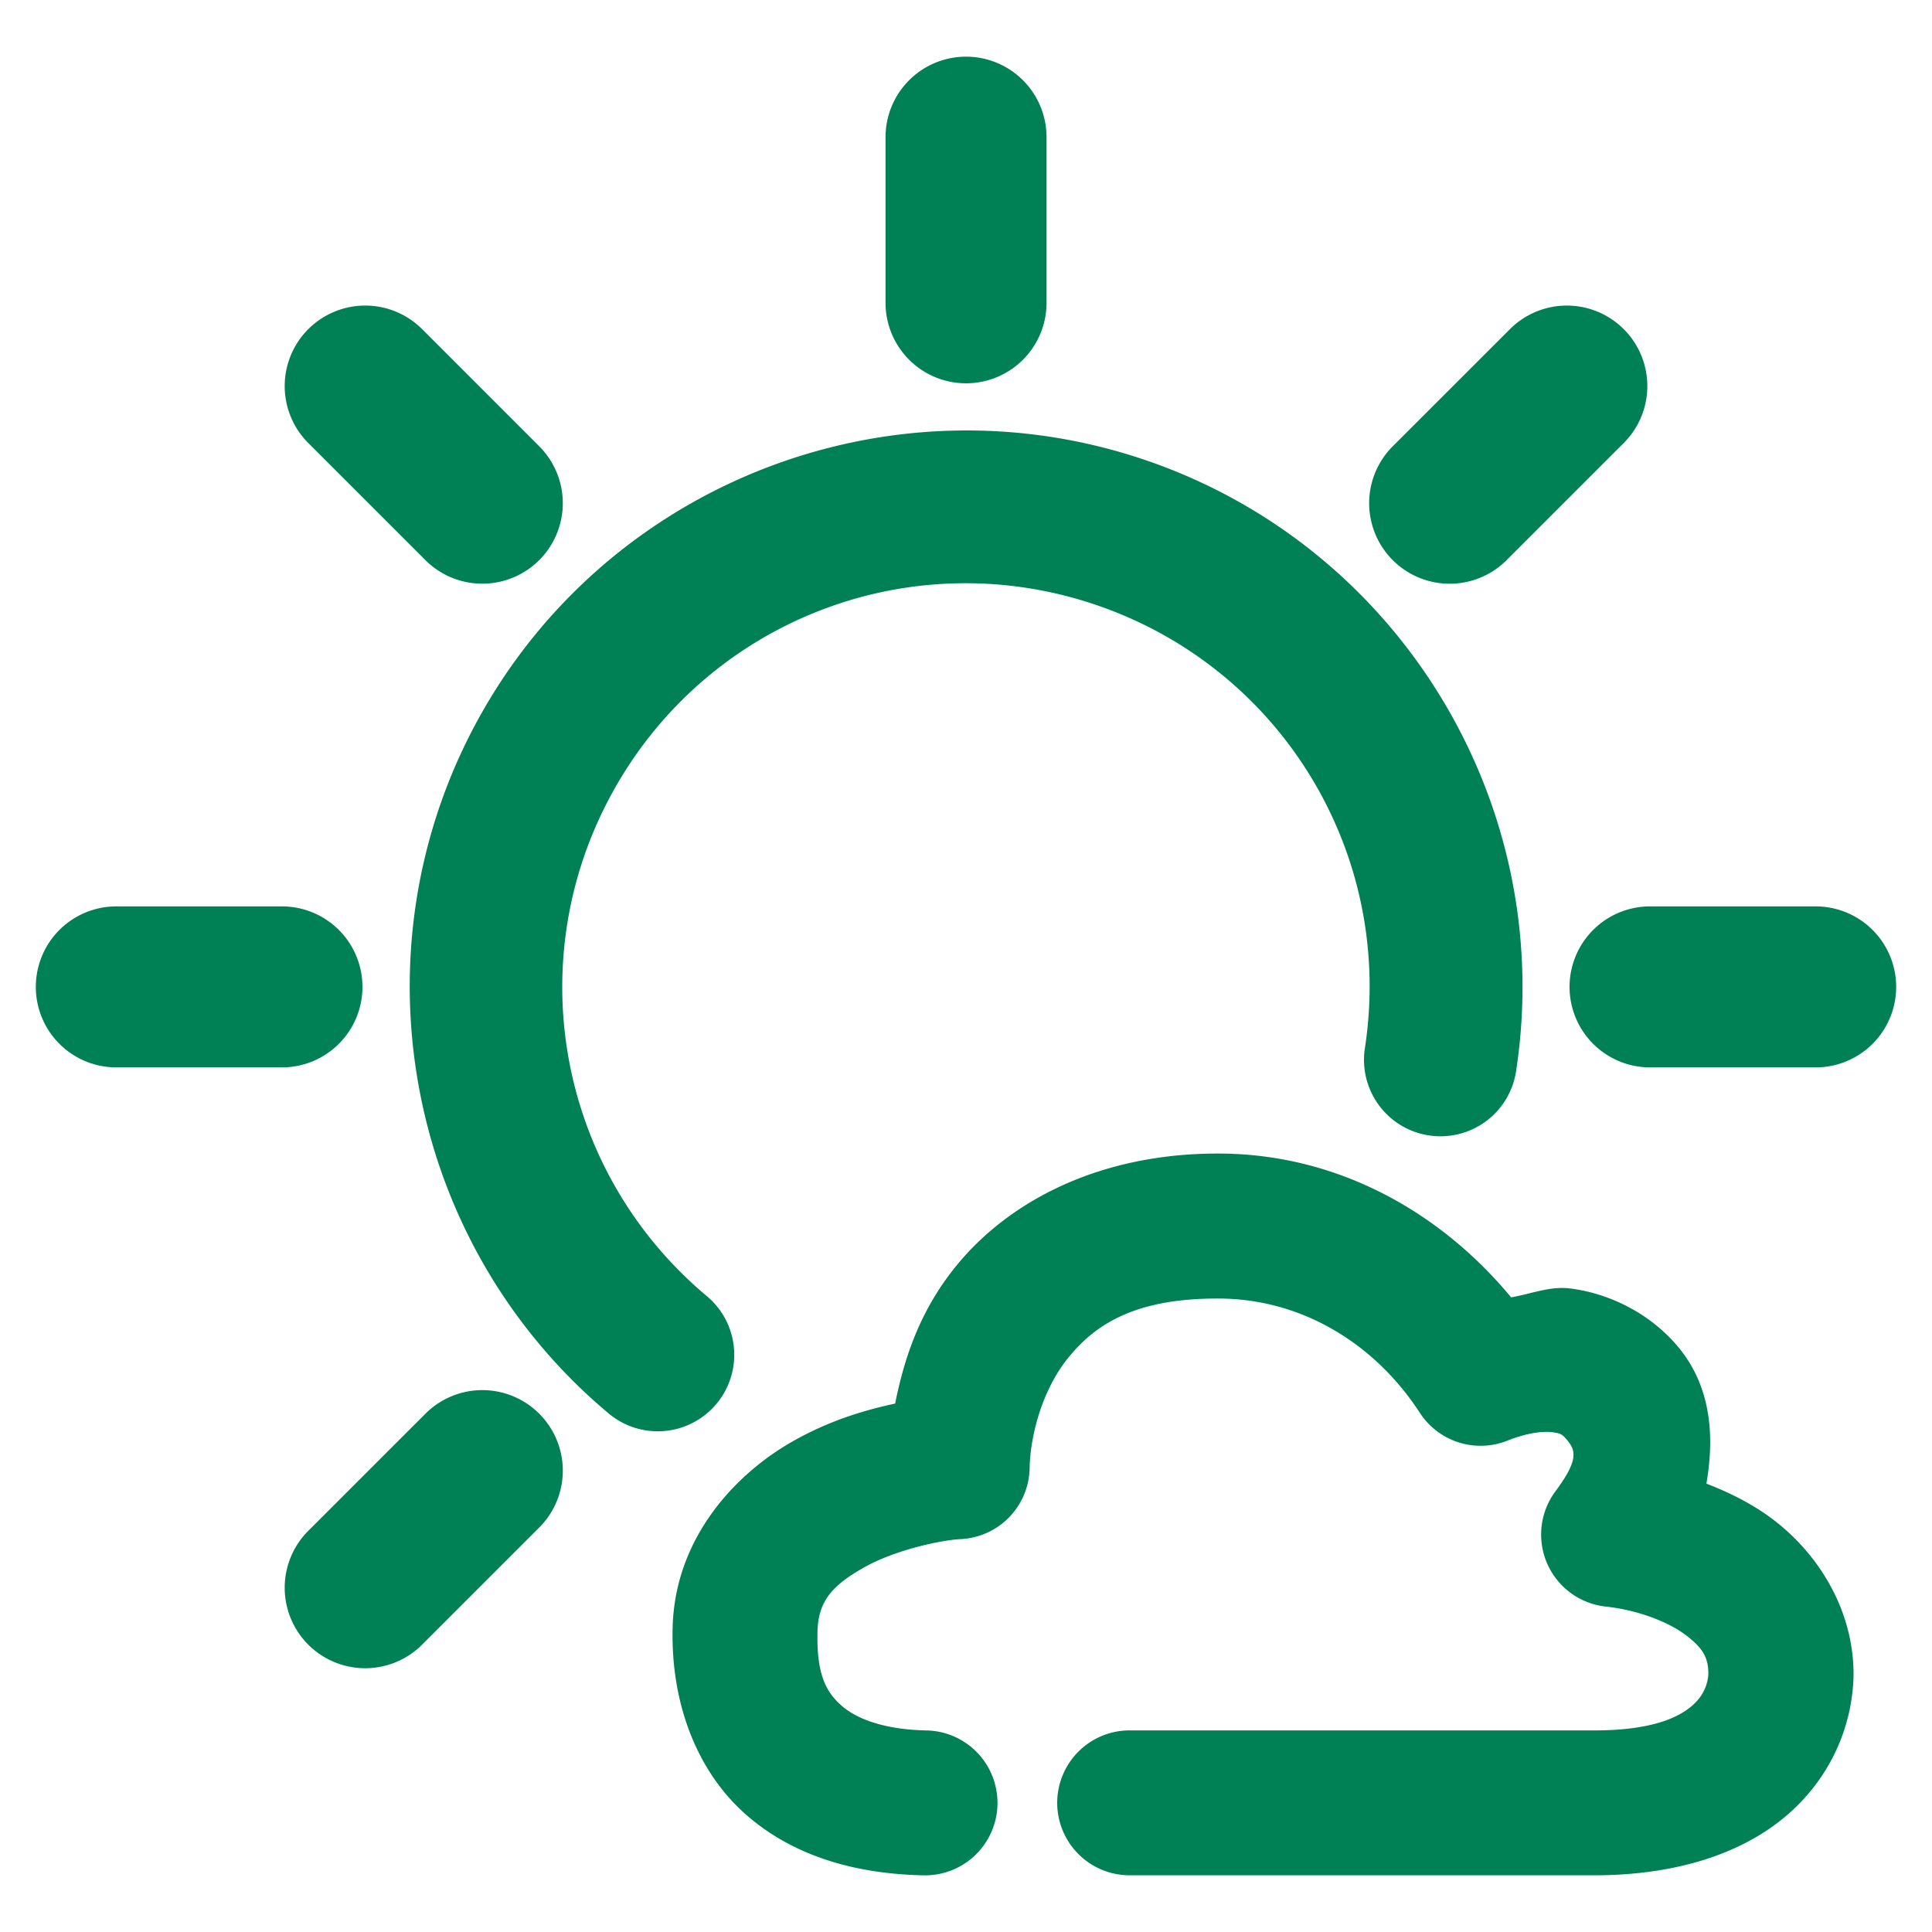 <svg xmlns="http://www.w3.org/2000/svg" width="48" height="48">
	<path d="m 24.001,1.408 a 2,2 0 0 0 -2,2 v 4.115 a 2,2 0 0 0 2,2 2,2 0 0 0 2,-2 V 3.408 a 2,2 0 0 0 -2,-2 z M 9.097,7.592 a 2,2 0 0 0 -1.438,0.586 2,2 0 0 0 0,2.828 l 2.91,2.91 a 2,2 0 0 0 2.828,0 2,2 0 0 0 0,-2.828 L 10.487,8.177 A 2,2 0 0 0 9.097,7.592 Z m 29.855,0 a 2,2 0 0 0 -1.438,0.586 l -2.912,2.91 a 2,2 0 0 0 0,2.828 2,2 0 0 0 2.83,0 l 2.91,-2.91 a 2,2 0 0 0 0,-2.828 2,2 0 0 0 -1.391,-0.586 z M 23.755,10.697 c -4.773,0.091 -9.318,2.659 -11.781,7.004 -3.285,5.794 -1.957,13.139 3.148,17.416 a 1.9,1.9 65.042 0 0 2.676,-0.236 1.9,1.9 65.042 0 0 -0.236,-2.678 c -3.718,-3.115 -4.676,-8.407 -2.283,-12.627 2.392,-4.22 7.427,-6.118 12.01,-4.527 4.583,1.591 7.358,6.2 6.621,10.994 a 1.9,1.9 65.042 0 0 1.59,2.166 1.9,1.9 65.042 0 0 2.166,-1.592 C 38.676,20.034 34.826,13.641 28.534,11.457 26.961,10.911 25.346,10.667 23.755,10.697 Z M 2.89,22.519 a 2,2 0 0 0 -2,2 2,2 0 0 0 2,2 h 4.115 a 2,2 0 0 0 2,-2 2,2 0 0 0 -2,-2 z m 38.105,0 a 2,2 0 0 0 -2,2 2,2 0 0 0 2,2 h 4.115 a 2,2 0 0 0 2,-2 2,2 0 0 0 -2,-2 z m -10.668,6.141 c -2.985,-0.02 -5.247,1.171 -6.564,2.783 -0.902,1.104 -1.296,2.289 -1.523,3.428 -0.795,0.171 -1.639,0.43 -2.516,0.922 -1.447,0.812 -2.948,2.405 -3.012,4.623 -0.054,1.879 0.595,3.586 1.816,4.662 1.221,1.077 2.807,1.482 4.418,1.514 a 1.8,1.8 0 0 0 1.836,-1.766 1.8,1.8 0 0 0 -1.766,-1.834 c -1.043,-0.02 -1.736,-0.287 -2.107,-0.615 -0.372,-0.328 -0.629,-0.758 -0.598,-1.857 0.022,-0.761 0.389,-1.147 1.172,-1.586 0.783,-0.439 1.931,-0.674 2.383,-0.695 a 1.8,1.8 0 0 0 1.715,-1.764 c 0.015,-0.79 0.302,-1.938 0.969,-2.754 0.667,-0.816 1.652,-1.473 3.754,-1.459 2.065,0.014 3.866,1.137 4.971,2.838 a 1.8,1.8 0 0 0 2.174,0.693 c 0.505,-0.201 0.898,-0.238 1.111,-0.211 0.213,0.027 0.256,0.054 0.369,0.189 0.222,0.265 0.297,0.498 -0.285,1.281 a 1.8,1.8 0 0 0 1.252,2.863 c 0.785,0.085 1.542,0.373 1.982,0.705 0.434,0.327 0.561,0.561 0.566,0.959 -0.005,0.147 -0.056,0.465 -0.34,0.74 -0.291,0.282 -0.931,0.687 -2.586,0.672 a 1.8,1.8 0 0 0 -0.016,0 H 28.067 a 1.8,1.8 0 0 0 -1.801,1.799 1.8,1.8 0 0 0 1.801,1.801 h 11.42 c 2.307,0.021 4.034,-0.631 5.123,-1.688 1.089,-1.056 1.428,-2.341 1.441,-3.295 a 1.8,1.8 0 0 0 0,-0.035 c -0.009,-1.611 -0.9,-2.993 -2.008,-3.828 -0.509,-0.383 -1.069,-0.66 -1.648,-0.885 0.208,-1.205 0.111,-2.424 -0.705,-3.4 -0.685,-0.819 -1.689,-1.324 -2.682,-1.449 -0.503,-0.063 -0.976,0.139 -1.465,0.221 -1.739,-2.1 -4.277,-3.553 -7.217,-3.572 z m -18.318,5.877 a 2,2 0 0 0 -1.439,0.586 L 7.659,38.033 a 2,2 0 0 0 0,2.828 2,2 0 0 0 2.828,0 l 2.91,-2.91 a 2,2 0 0 0 0,-2.828 2,2 0 0 0 -1.389,-0.586 z" fill="#008055"/>
</svg>
